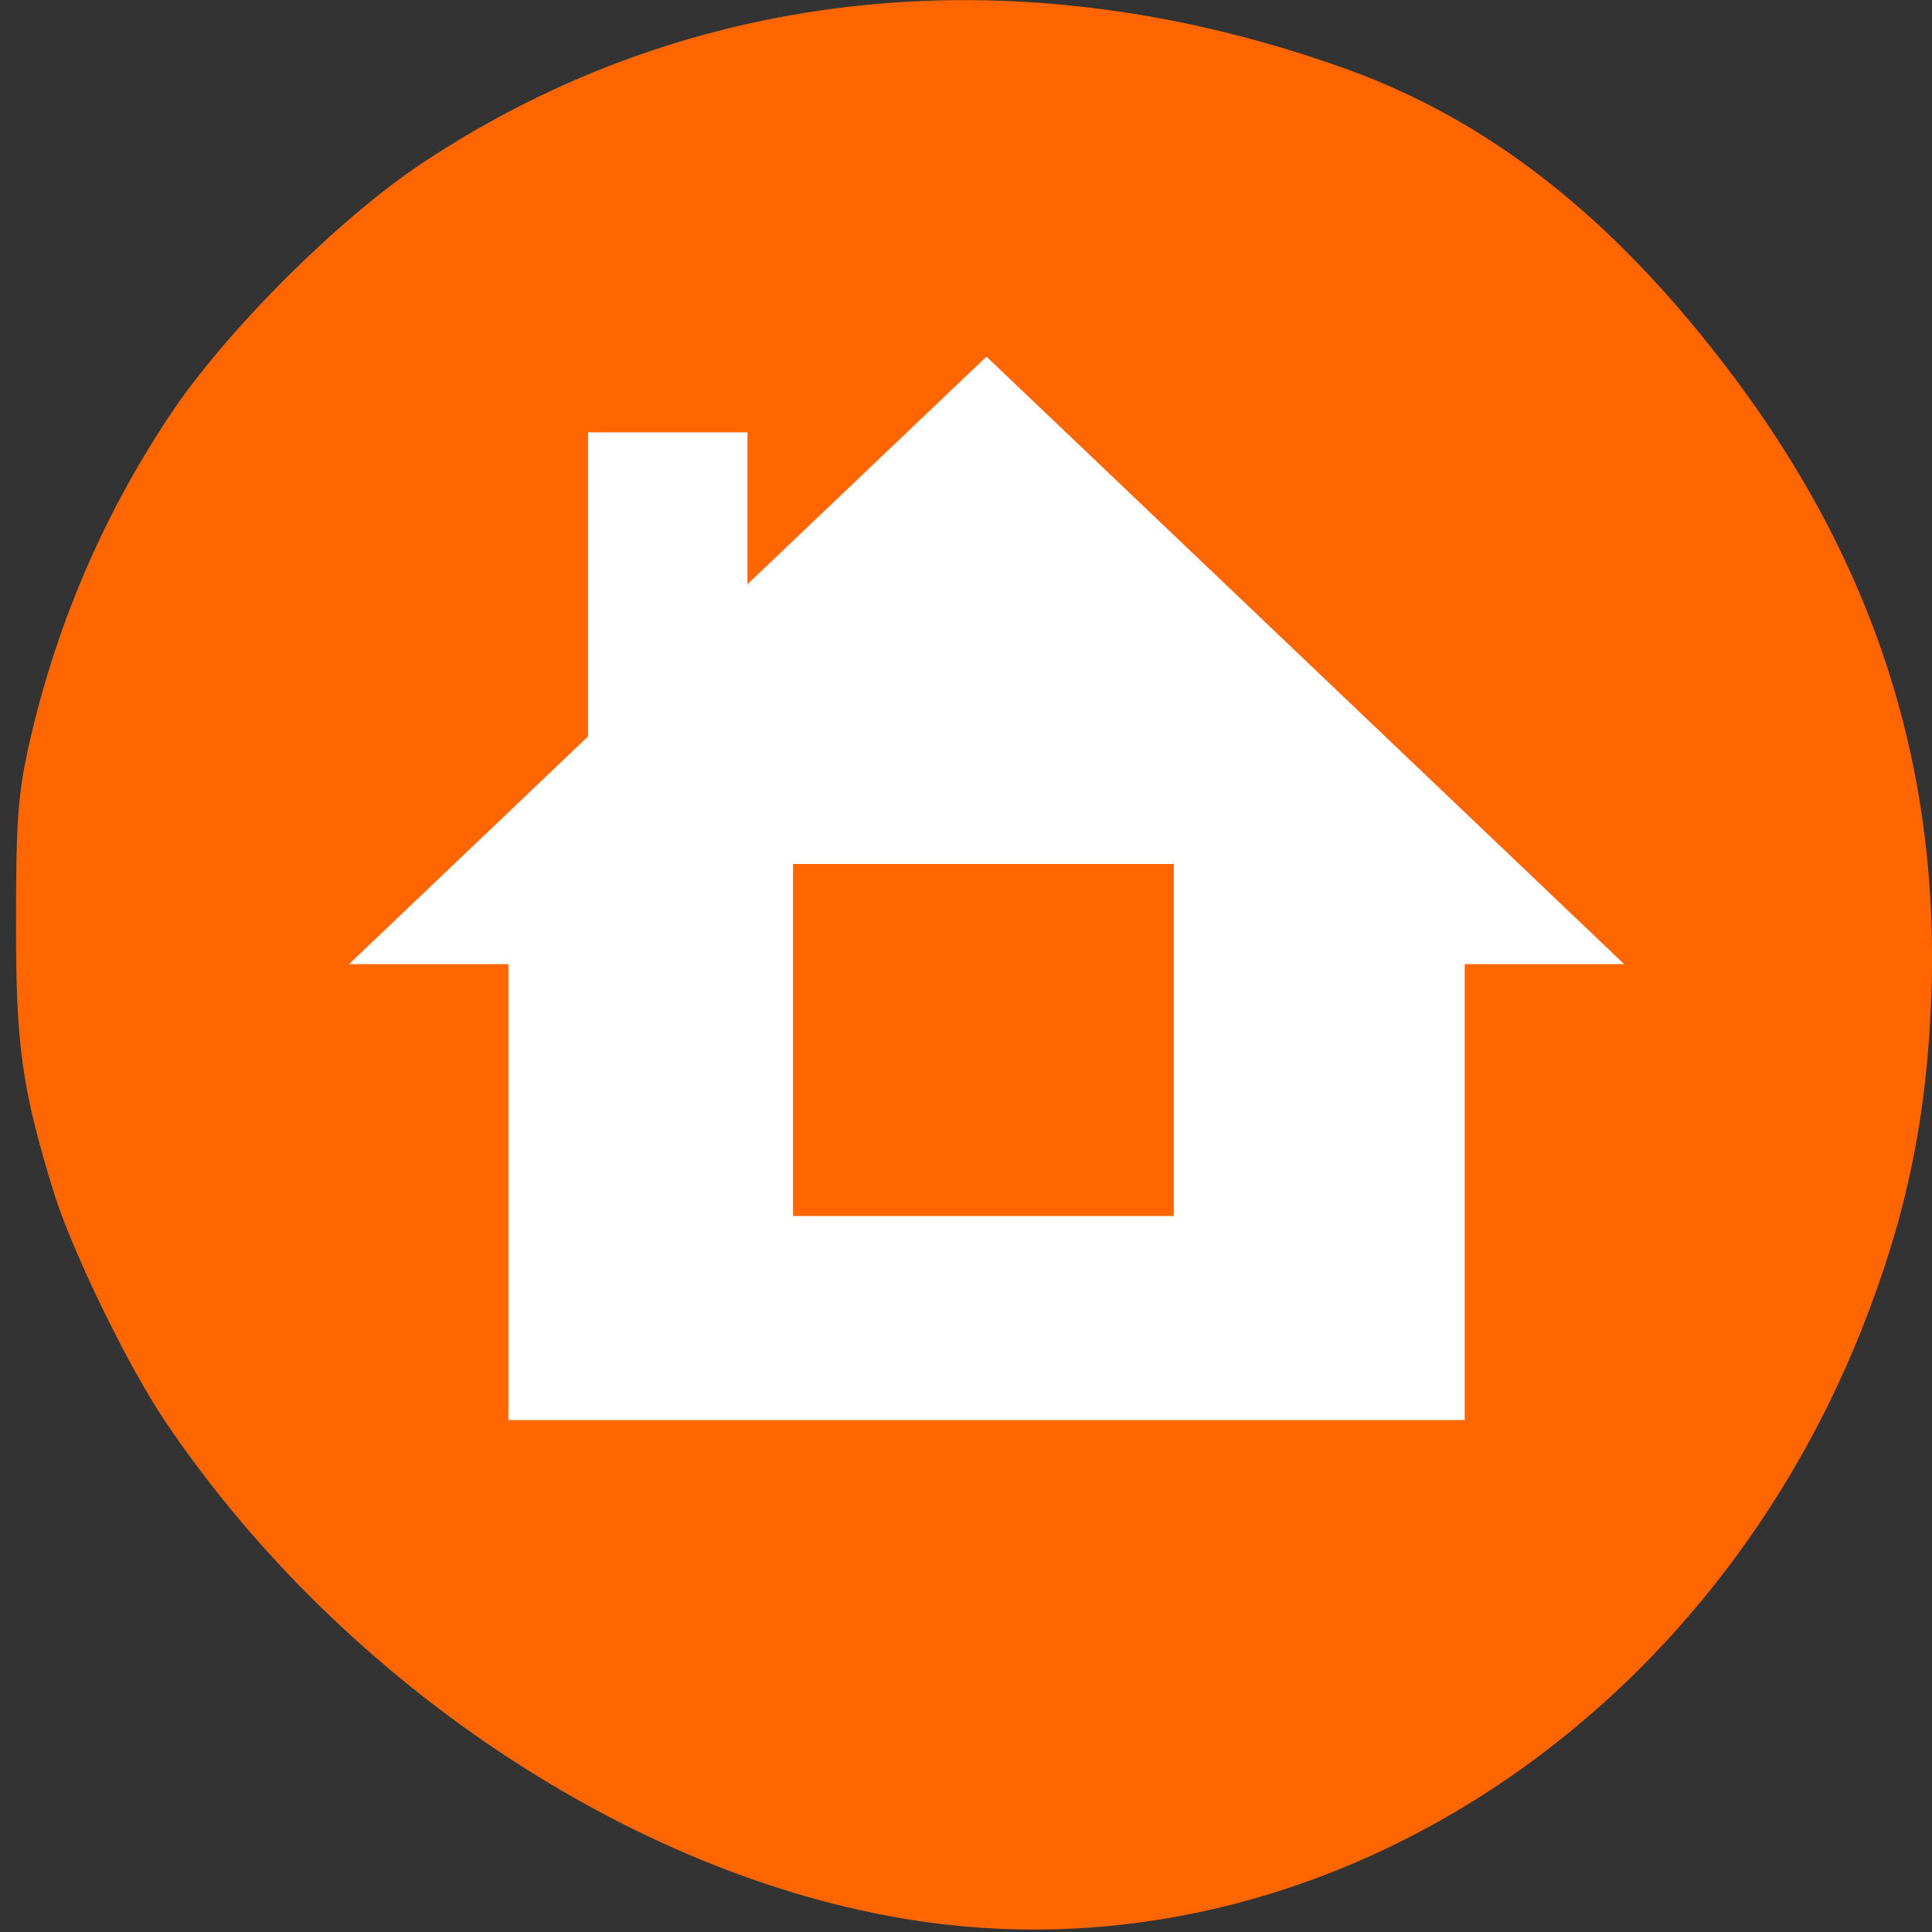
<svg xmlns="http://www.w3.org/2000/svg" xmlns:xlink="http://www.w3.org/1999/xlink" width="24px" height="24px" viewBox="0 0 24 24" version="1.1">
<rect x="0" y="0" width="24" height="24" fill="#333333" stroke="none"/>
<g id="surface1">
<path style=" stroke:none;fill-rule:nonzero;fill:rgb(100%,40%,0%);fill-opacity:1;" d="M 11.52 23.879 C 8 23.395 4.293 20.965 2.07 17.684 C 1.598 16.992 0.898 15.551 0.668 14.812 C 0.273 13.527 0.195 12.992 0.199 11.438 C 0.199 10.211 0.223 9.898 0.344 9.324 C 0.672 7.828 1.262 6.43 2.109 5.16 C 2.801 4.117 4.199 2.723 5.238 2.031 C 8.578 -0.191 12.691 -0.605 16.762 0.871 C 18.441 1.484 19.895 2.598 21.262 4.324 C 23.215 6.781 24.098 9.398 23.992 12.375 C 23.934 13.91 23.676 15.137 23.117 16.539 C 21.125 21.516 16.34 24.543 11.52 23.879 Z M 11.52 23.879 "/>
<path style=" stroke:none;fill-rule:nonzero;fill:rgb(100%,100%,100%);fill-opacity:1;" d="M 12.254 4.43 L 20.176 11.977 L 18.195 11.977 L 18.195 17.641 L 6.316 17.641 L 6.316 11.977 L 4.336 11.977 L 7.305 9.148 L 7.305 5.371 L 9.285 5.371 L 9.285 7.258 Z M 12.254 4.43 "/>
<path style="fill-rule:nonzero;fill:rgb(100%,40%,0%);fill-opacity:1;stroke-width:1.232;stroke-linecap:butt;stroke-linejoin:miter;stroke:rgb(100%,40%,0%);stroke-opacity:1;stroke-miterlimit:4;" d="M 105.417 114.792 L 154.5 114.792 L 154.5 160.083 L 105.417 160.083 Z M 105.417 114.792 " transform="matrix(0.094,0,0,0.094,0,0)"/>
</g>
</svg>
